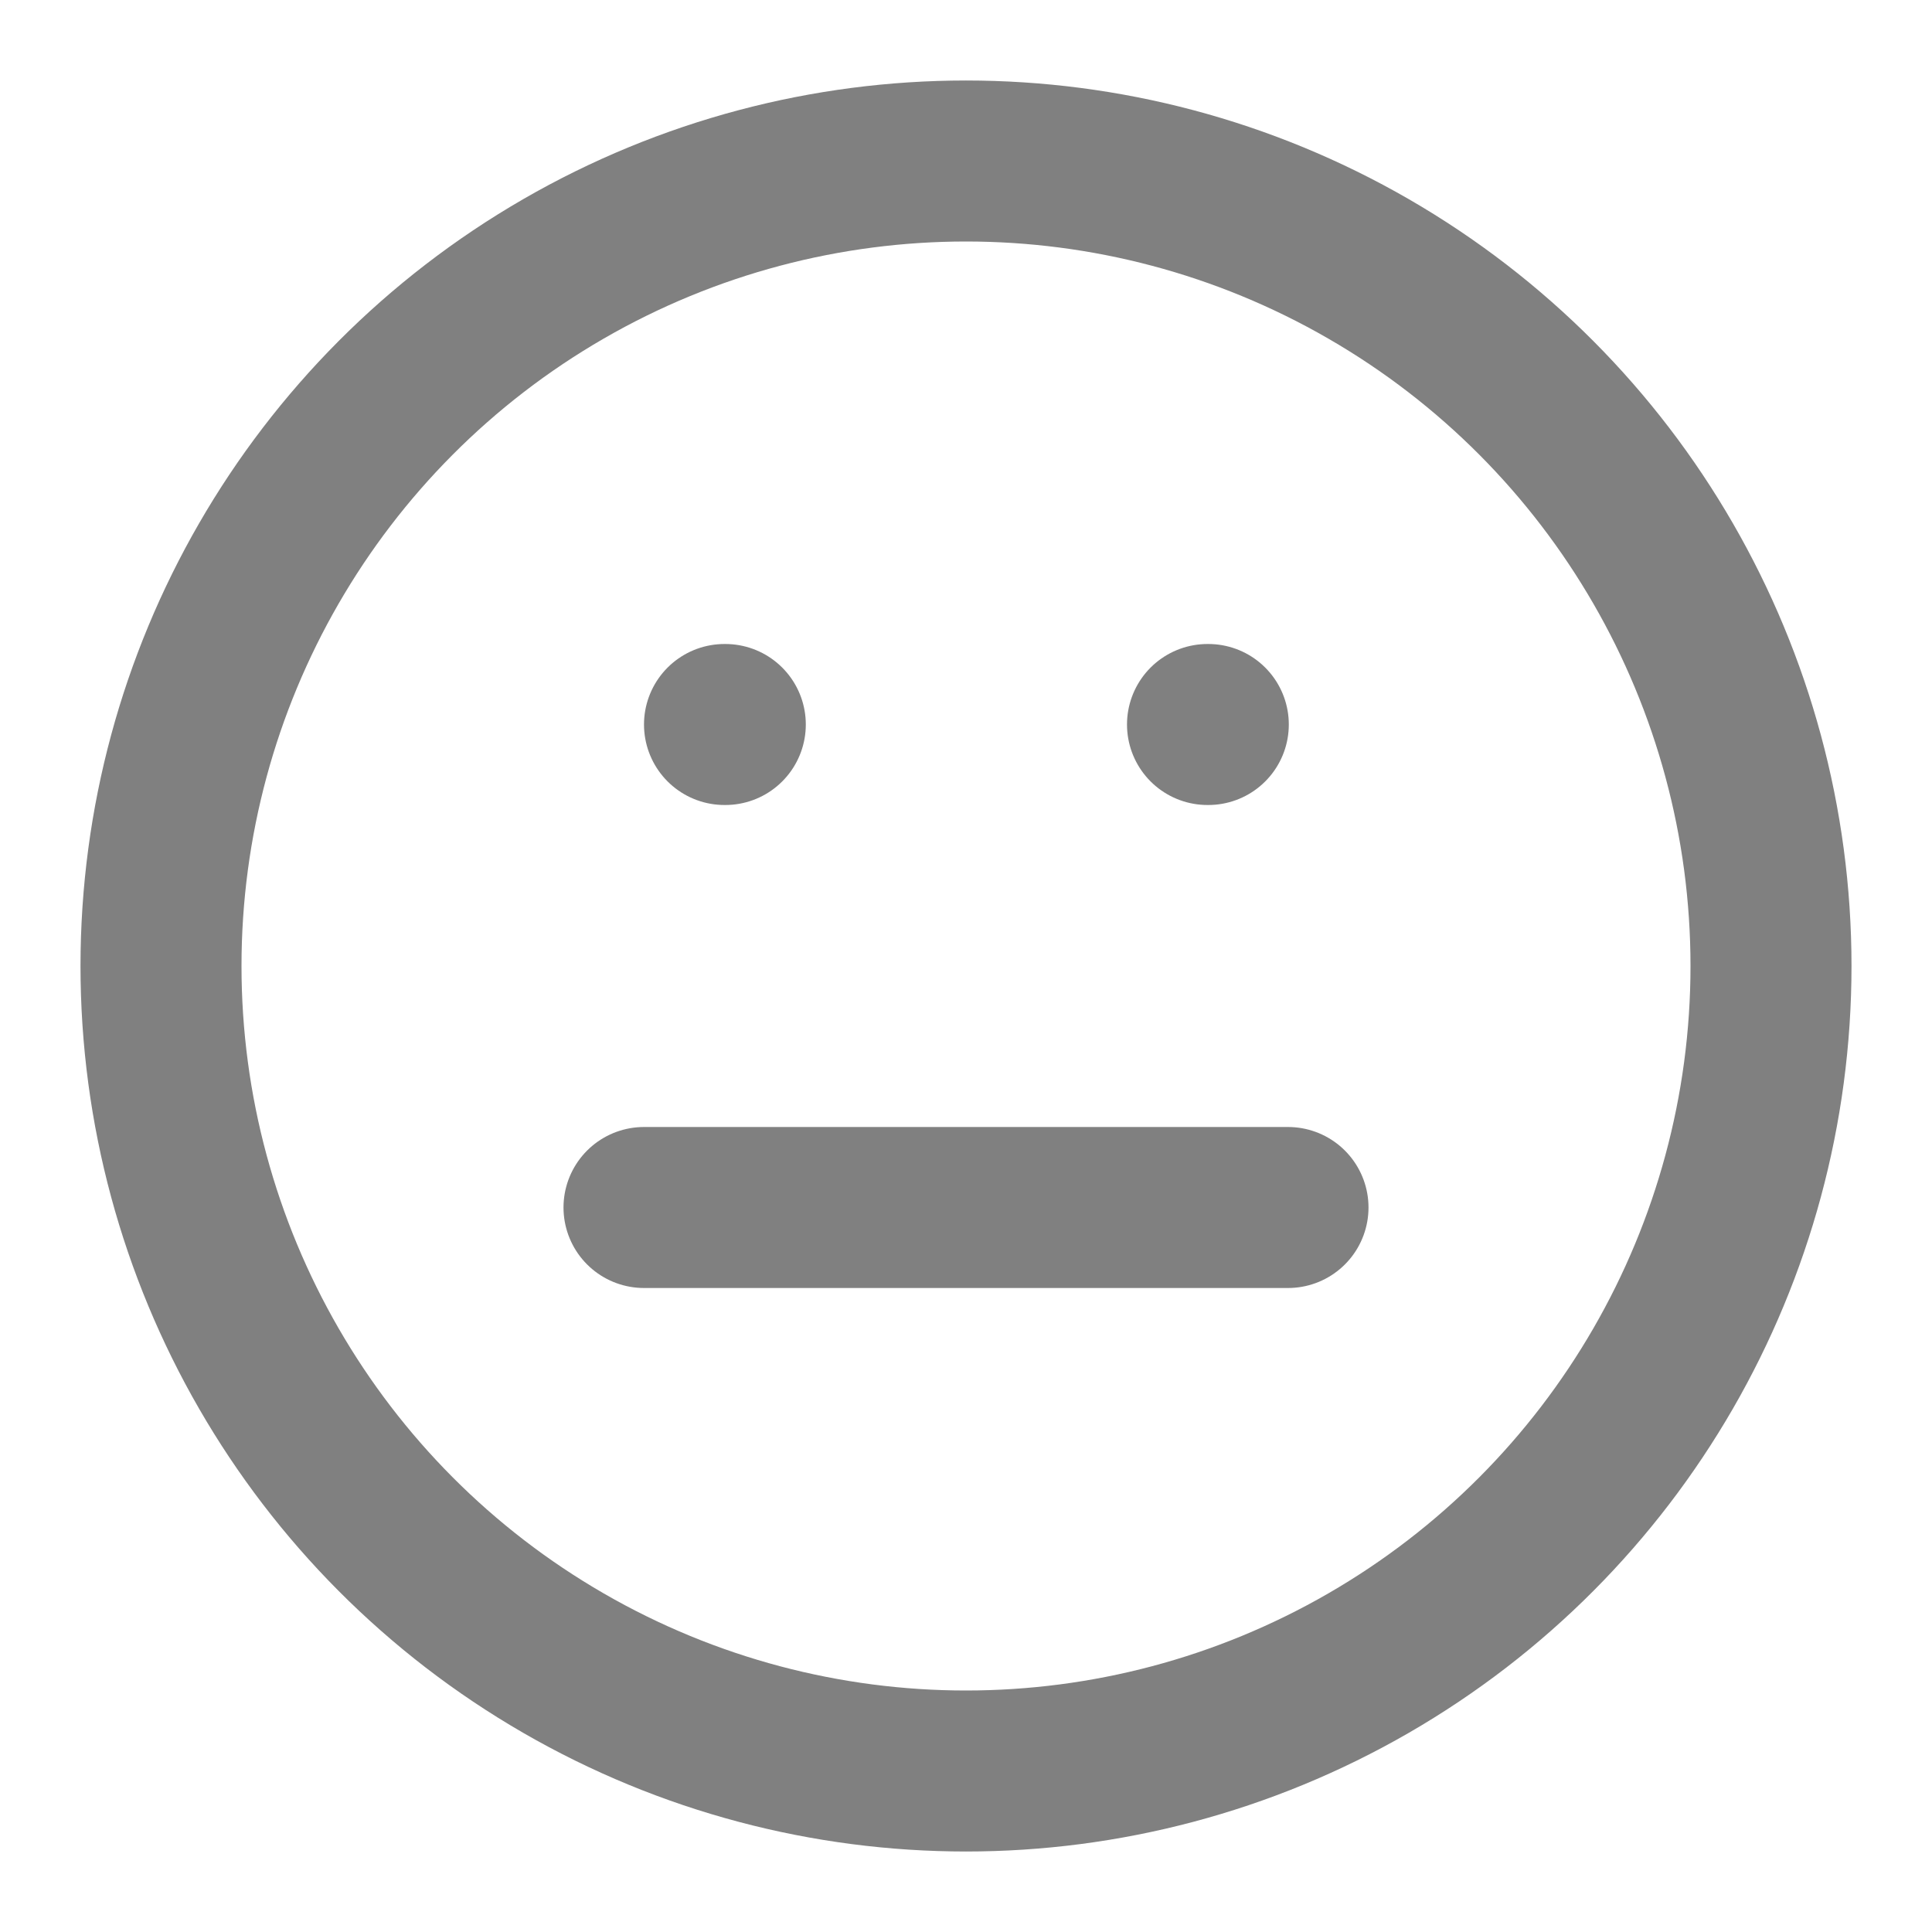<svg width="24" height="24" viewBox="0 0 24 24" fill="none" stroke="#808080" stroke-width="2" stroke-linecap="round" stroke-linejoin="round" class="feather feather-meh" xmlns="http://www.w3.org/2000/svg"><circle cx="12" cy="12" r="10" /><line x1="8" y1="15" x2="16" y2="15" /><line x1="9" y1="9" x2="9.01" y2="9" /><line x1="15" y1="9" x2="15.01" y2="9" /></svg>